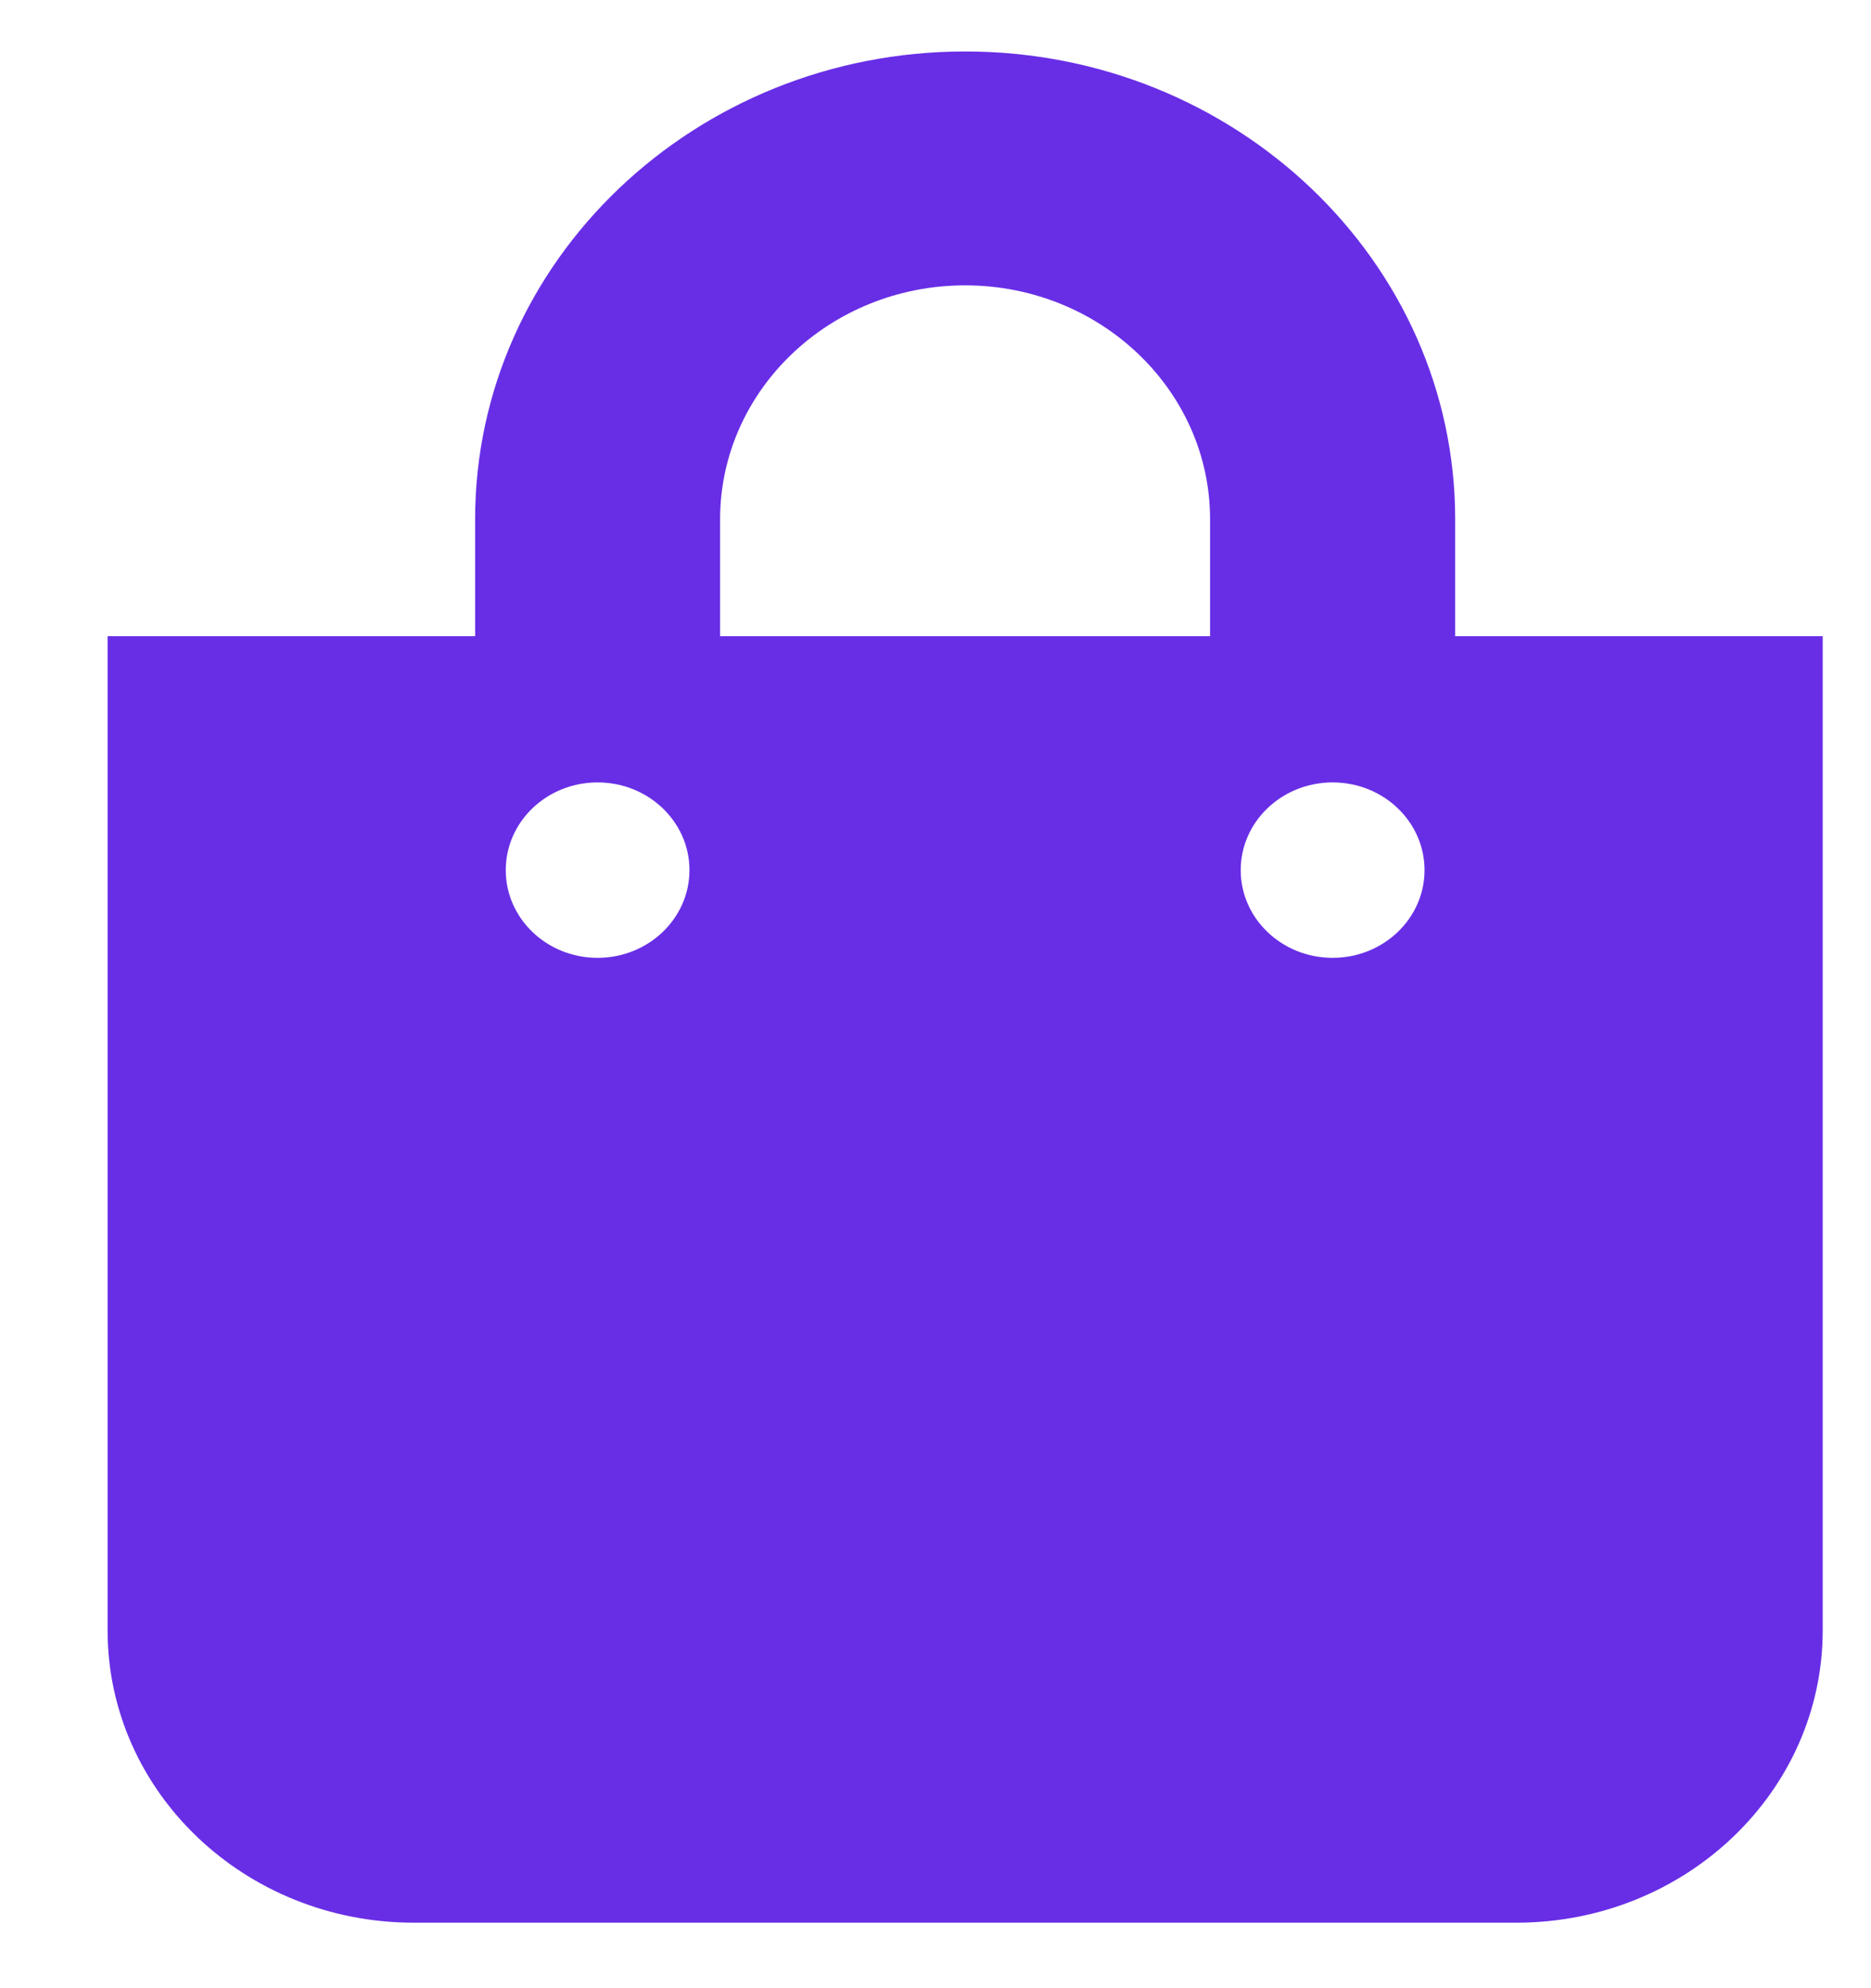 <svg width="16" height="17" fill="none" xmlns="http://www.w3.org/2000/svg"><g clip-path="url(#a)"><path d="M12.444 5.44v-1c0-2.206-1.88-4-4.19-4-2.311 0-4.191 1.794-4.191 4v1H.92v8.5c0 1.38 1.172 2.5 2.619 2.5h9.428c1.447 0 2.62-1.12 2.62-2.5v-8.5h-3.143Zm-6.286-1c0-1.103.94-2 2.095-2 1.156 0 2.095.897 2.095 2v1h-4.19v-1Zm5.238 3.75c-.434 0-.786-.336-.786-.75s.352-.75.786-.75c.434 0 .786.336.786.75s-.352.75-.786.75Zm-6.286 0c-.434 0-.785-.336-.785-.75s.351-.75.785-.75c.434 0 .786.336.786.75s-.352.75-.786.75Z" fill="#682EE6"/></g><defs><clipPath id="a"><path fill="#fff" transform="translate(.92 .44)" d="M0 0h14.667v16H0z"/></clipPath></defs></svg>